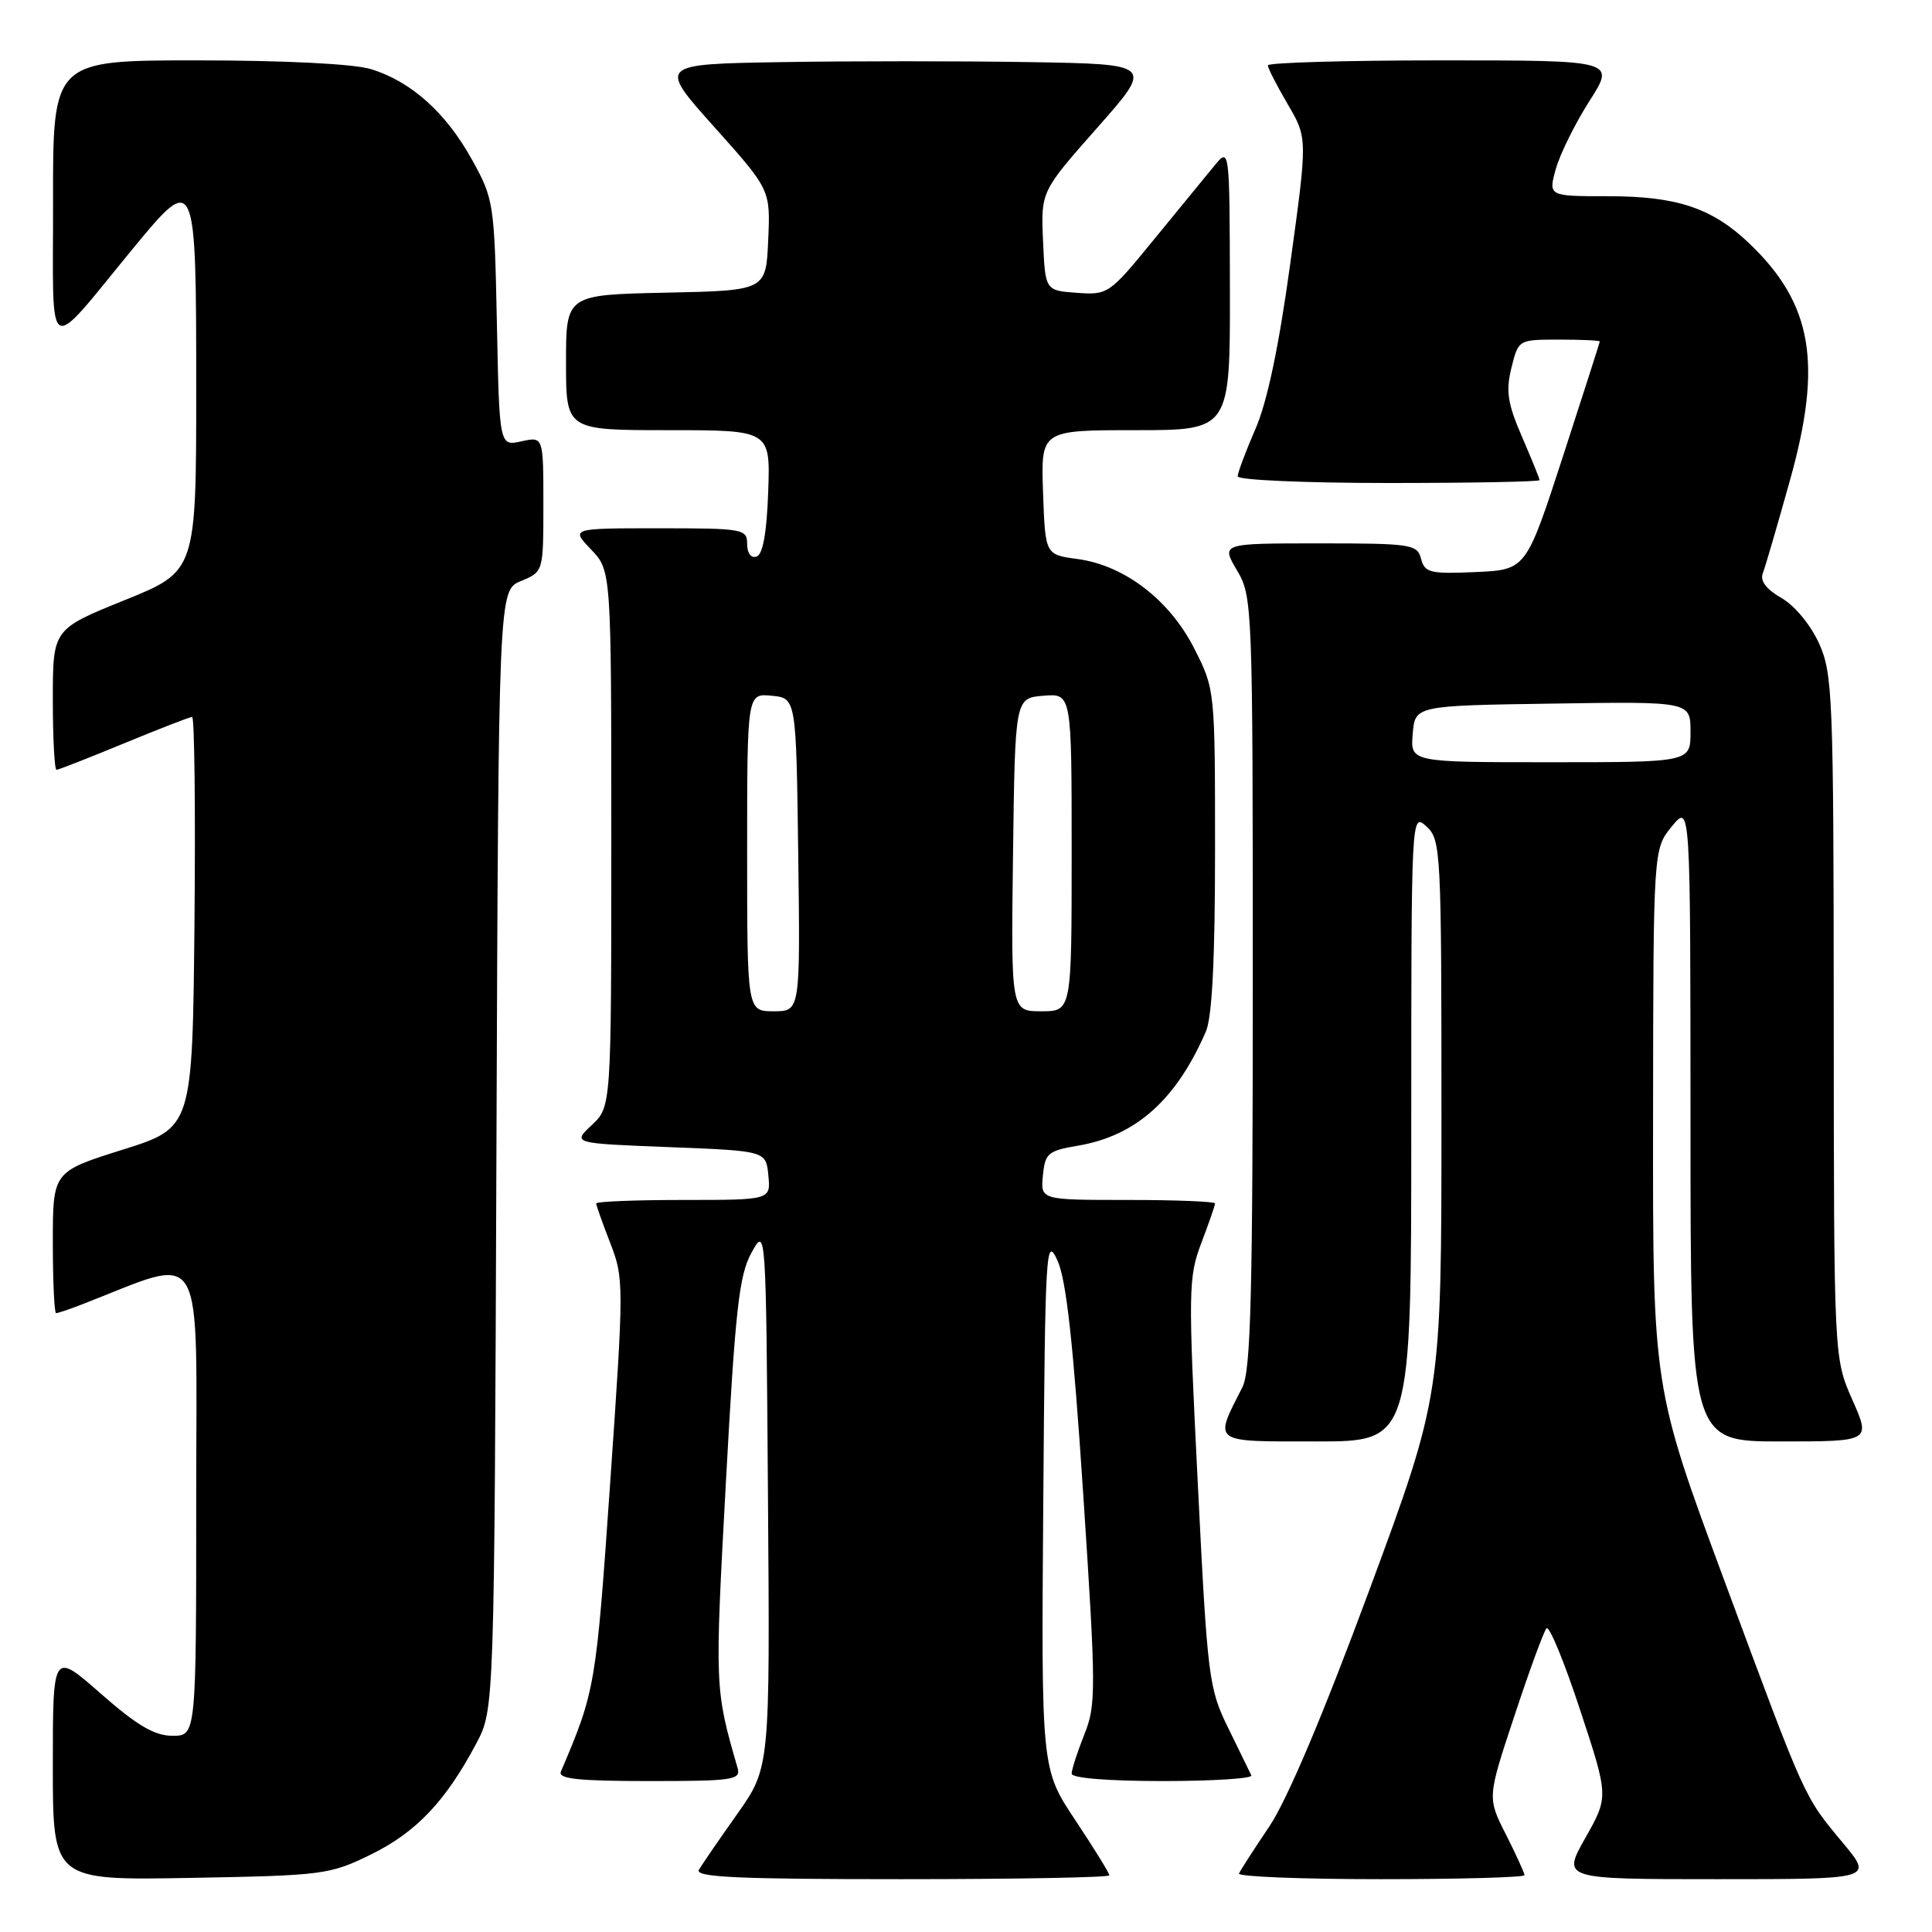 <?xml version="1.0" encoding="UTF-8" standalone="no"?>
<!DOCTYPE svg PUBLIC "-//W3C//DTD SVG 1.1//EN" "http://www.w3.org/Graphics/SVG/1.1/DTD/svg11.dtd" >
<svg xmlns="http://www.w3.org/2000/svg" xmlns:xlink="http://www.w3.org/1999/xlink" version="1.1" viewBox="0 0 256 256">
 <g >
 <path fill="currentColor"
d=" M 49.21 245.70 C 55.16 242.77 59.07 238.65 63.12 231.00 C 65.50 226.50 65.50 226.50 65.78 152.36 C 66.06 78.22 66.06 78.22 69.03 76.99 C 72.00 75.76 72.00 75.76 72.00 66.80 C 72.00 57.84 72.00 57.84 69.09 58.48 C 66.17 59.12 66.17 59.12 65.84 42.81 C 65.51 26.89 65.43 26.37 62.53 21.14 C 59.07 14.89 54.42 10.74 49.08 9.14 C 46.80 8.46 37.58 8.00 26.13 8.00 C 7.00 8.00 7.00 8.00 7.03 26.75 C 7.06 47.89 5.85 47.22 17.77 32.75 C 25.89 22.89 26.00 23.14 26.00 51.34 C 26.00 75.69 26.00 75.69 16.50 79.53 C 7.00 83.37 7.00 83.37 7.00 92.68 C 7.00 97.81 7.22 102.00 7.49 102.00 C 7.76 102.00 11.78 100.42 16.43 98.50 C 21.08 96.58 25.14 95.00 25.46 95.00 C 25.77 95.00 25.91 107.25 25.77 122.22 C 25.50 149.43 25.50 149.43 16.25 152.34 C 7.00 155.25 7.00 155.25 7.00 164.63 C 7.00 169.78 7.20 174.00 7.43 174.00 C 7.67 174.00 9.14 173.51 10.68 172.91 C 27.53 166.41 26.00 163.85 26.00 198.54 C 26.00 230.00 26.00 230.00 22.86 230.00 C 20.48 230.00 18.19 228.66 13.36 224.42 C 7.00 218.83 7.00 218.83 7.00 233.99 C 7.00 249.16 7.00 249.16 25.25 248.83 C 42.89 248.51 43.69 248.41 49.21 245.70 Z  M 147.00 248.49 C 147.00 248.21 144.97 244.92 142.49 241.19 C 137.97 234.40 137.97 234.40 138.24 198.95 C 138.49 165.44 138.59 163.69 140.11 167.00 C 141.29 169.56 142.21 177.93 143.54 198.08 C 145.24 223.95 145.25 225.93 143.67 229.85 C 142.75 232.16 142.00 234.48 142.00 235.02 C 142.00 235.61 146.86 236.00 154.08 236.00 C 160.73 236.00 166.01 235.66 165.81 235.25 C 165.62 234.84 164.24 232.03 162.76 229.00 C 160.16 223.71 160.00 222.46 158.71 196.50 C 157.43 170.95 157.46 169.24 159.18 164.71 C 160.18 162.08 161.00 159.72 161.00 159.46 C 161.00 159.21 155.80 159.00 149.44 159.00 C 137.87 159.00 137.87 159.00 138.19 155.77 C 138.47 152.82 138.86 152.48 142.82 151.81 C 150.51 150.51 155.83 145.77 159.78 136.70 C 160.61 134.79 161.00 127.16 161.00 112.63 C 161.00 91.41 160.99 91.35 158.25 85.94 C 154.98 79.49 148.99 74.90 142.76 74.07 C 138.50 73.50 138.50 73.50 138.21 65.25 C 137.92 57.00 137.92 57.00 150.46 57.00 C 163.00 57.00 163.00 57.00 162.97 38.25 C 162.93 19.50 162.93 19.50 160.88 22.00 C 159.75 23.38 156.14 27.79 152.85 31.80 C 147.00 38.97 146.80 39.10 142.69 38.80 C 138.50 38.50 138.50 38.50 138.21 31.94 C 137.92 25.38 137.92 25.38 145.38 16.94 C 152.84 8.50 152.84 8.50 136.42 8.23 C 127.39 8.08 112.62 8.08 103.59 8.23 C 87.19 8.50 87.19 8.50 94.64 16.82 C 102.09 25.15 102.09 25.15 101.79 31.82 C 101.50 38.50 101.50 38.50 88.25 38.78 C 75.00 39.06 75.00 39.06 75.00 48.03 C 75.00 57.00 75.00 57.00 88.54 57.00 C 102.08 57.00 102.08 57.00 101.79 65.17 C 101.60 70.60 101.08 73.48 100.25 73.75 C 99.52 74.00 99.00 73.30 99.00 72.08 C 99.00 70.09 98.49 70.00 87.31 70.00 C 75.63 70.00 75.63 70.00 78.31 72.80 C 81.00 75.61 81.00 75.61 81.00 111.13 C 81.00 146.65 81.00 146.65 78.41 149.08 C 75.83 151.50 75.83 151.50 88.66 152.00 C 101.50 152.50 101.50 152.50 101.81 155.75 C 102.13 159.00 102.13 159.00 90.56 159.00 C 84.20 159.00 79.00 159.21 79.00 159.46 C 79.00 159.72 79.84 162.08 80.86 164.71 C 82.68 169.38 82.68 170.16 80.85 196.50 C 78.98 223.48 78.88 224.04 74.32 234.75 C 73.91 235.71 76.61 236.00 86.01 236.00 C 97.18 236.00 98.19 235.85 97.73 234.25 C 94.71 223.80 94.70 223.70 96.18 196.49 C 97.43 173.51 97.93 168.98 99.57 166.00 C 101.50 162.50 101.50 162.50 101.76 198.36 C 102.03 234.21 102.03 234.21 97.69 240.36 C 95.30 243.73 93.02 247.06 92.61 247.75 C 92.04 248.74 97.67 249.00 119.44 249.00 C 134.60 249.00 147.00 248.77 147.00 248.49 Z  M 202.00 248.47 C 202.00 248.17 200.89 245.75 199.54 243.07 C 197.07 238.21 197.07 238.21 200.67 227.36 C 202.64 221.39 204.55 216.17 204.92 215.76 C 205.28 215.36 207.28 220.21 209.36 226.54 C 213.16 238.06 213.16 238.06 210.07 243.53 C 206.98 249.00 206.98 249.00 227.58 249.00 C 248.19 249.00 248.19 249.00 244.24 244.25 C 238.97 237.91 239.37 238.80 228.52 209.53 C 219.00 183.85 219.00 183.85 219.04 148.18 C 219.07 112.50 219.07 112.50 221.53 109.50 C 223.99 106.50 223.99 106.50 224.00 148.75 C 224.00 191.00 224.00 191.00 235.94 191.00 C 247.89 191.00 247.89 191.00 245.44 185.47 C 243.00 179.94 243.00 179.94 242.98 134.72 C 242.96 92.13 242.84 89.25 241.02 85.23 C 239.90 82.77 237.78 80.22 236.04 79.23 C 234.06 78.10 233.20 76.97 233.57 76.00 C 233.89 75.17 235.52 69.59 237.19 63.60 C 241.51 48.16 240.16 40.28 231.84 32.30 C 226.90 27.57 222.24 26.00 213.11 26.00 C 205.16 26.00 205.16 26.00 206.15 22.40 C 206.70 20.43 208.70 16.38 210.60 13.40 C 214.06 8.00 214.06 8.00 191.03 8.00 C 178.36 8.00 168.00 8.30 168.00 8.66 C 168.00 9.03 169.18 11.34 170.63 13.81 C 173.26 18.30 173.26 18.30 170.97 34.90 C 169.45 45.97 167.91 53.29 166.34 56.87 C 165.05 59.83 164.00 62.64 164.00 63.12 C 164.00 63.61 173.00 64.00 184.00 64.00 C 195.00 64.00 204.00 63.83 204.00 63.62 C 204.00 63.42 202.95 60.83 201.67 57.87 C 199.76 53.46 199.51 51.83 200.27 48.75 C 201.20 45.00 201.20 45.00 206.60 45.00 C 209.57 45.00 211.99 45.11 211.98 45.25 C 211.97 45.39 209.77 52.25 207.09 60.50 C 202.21 75.50 202.21 75.50 195.53 75.80 C 189.50 76.07 188.78 75.89 188.30 74.05 C 187.80 72.12 187.03 72.00 174.78 72.00 C 161.80 72.00 161.80 72.00 163.90 75.56 C 165.96 79.04 166.00 80.11 166.00 130.11 C 166.00 171.37 165.74 181.61 164.63 183.80 C 160.82 191.29 160.42 191.00 174.43 191.00 C 187.00 191.00 187.00 191.00 187.00 149.35 C 187.00 107.75 187.00 107.69 189.00 109.50 C 190.93 111.25 191.00 112.58 191.00 148.08 C 191.00 184.85 191.00 184.85 181.45 210.68 C 175.32 227.24 170.57 238.47 168.20 242.00 C 166.16 245.03 164.35 247.84 164.17 248.25 C 163.98 248.66 172.42 249.00 182.92 249.00 C 193.41 249.00 202.00 248.76 202.00 248.47 Z  M 99.00 112.94 C 99.00 91.87 99.00 91.87 102.25 92.19 C 105.50 92.50 105.50 92.50 105.77 113.25 C 106.04 134.00 106.04 134.00 102.52 134.00 C 99.00 134.00 99.00 134.00 99.00 112.94 Z  M 134.23 113.25 C 134.50 92.50 134.50 92.50 138.25 92.19 C 142.00 91.88 142.00 91.88 142.00 112.94 C 142.00 134.00 142.00 134.00 137.98 134.00 C 133.96 134.00 133.96 134.00 134.23 113.25 Z  M 187.19 97.25 C 187.50 93.50 187.50 93.50 205.75 93.23 C 224.00 92.95 224.00 92.95 224.00 96.98 C 224.00 101.00 224.00 101.00 205.44 101.00 C 186.88 101.00 186.88 101.00 187.19 97.25 Z "/>
</g>
</svg>